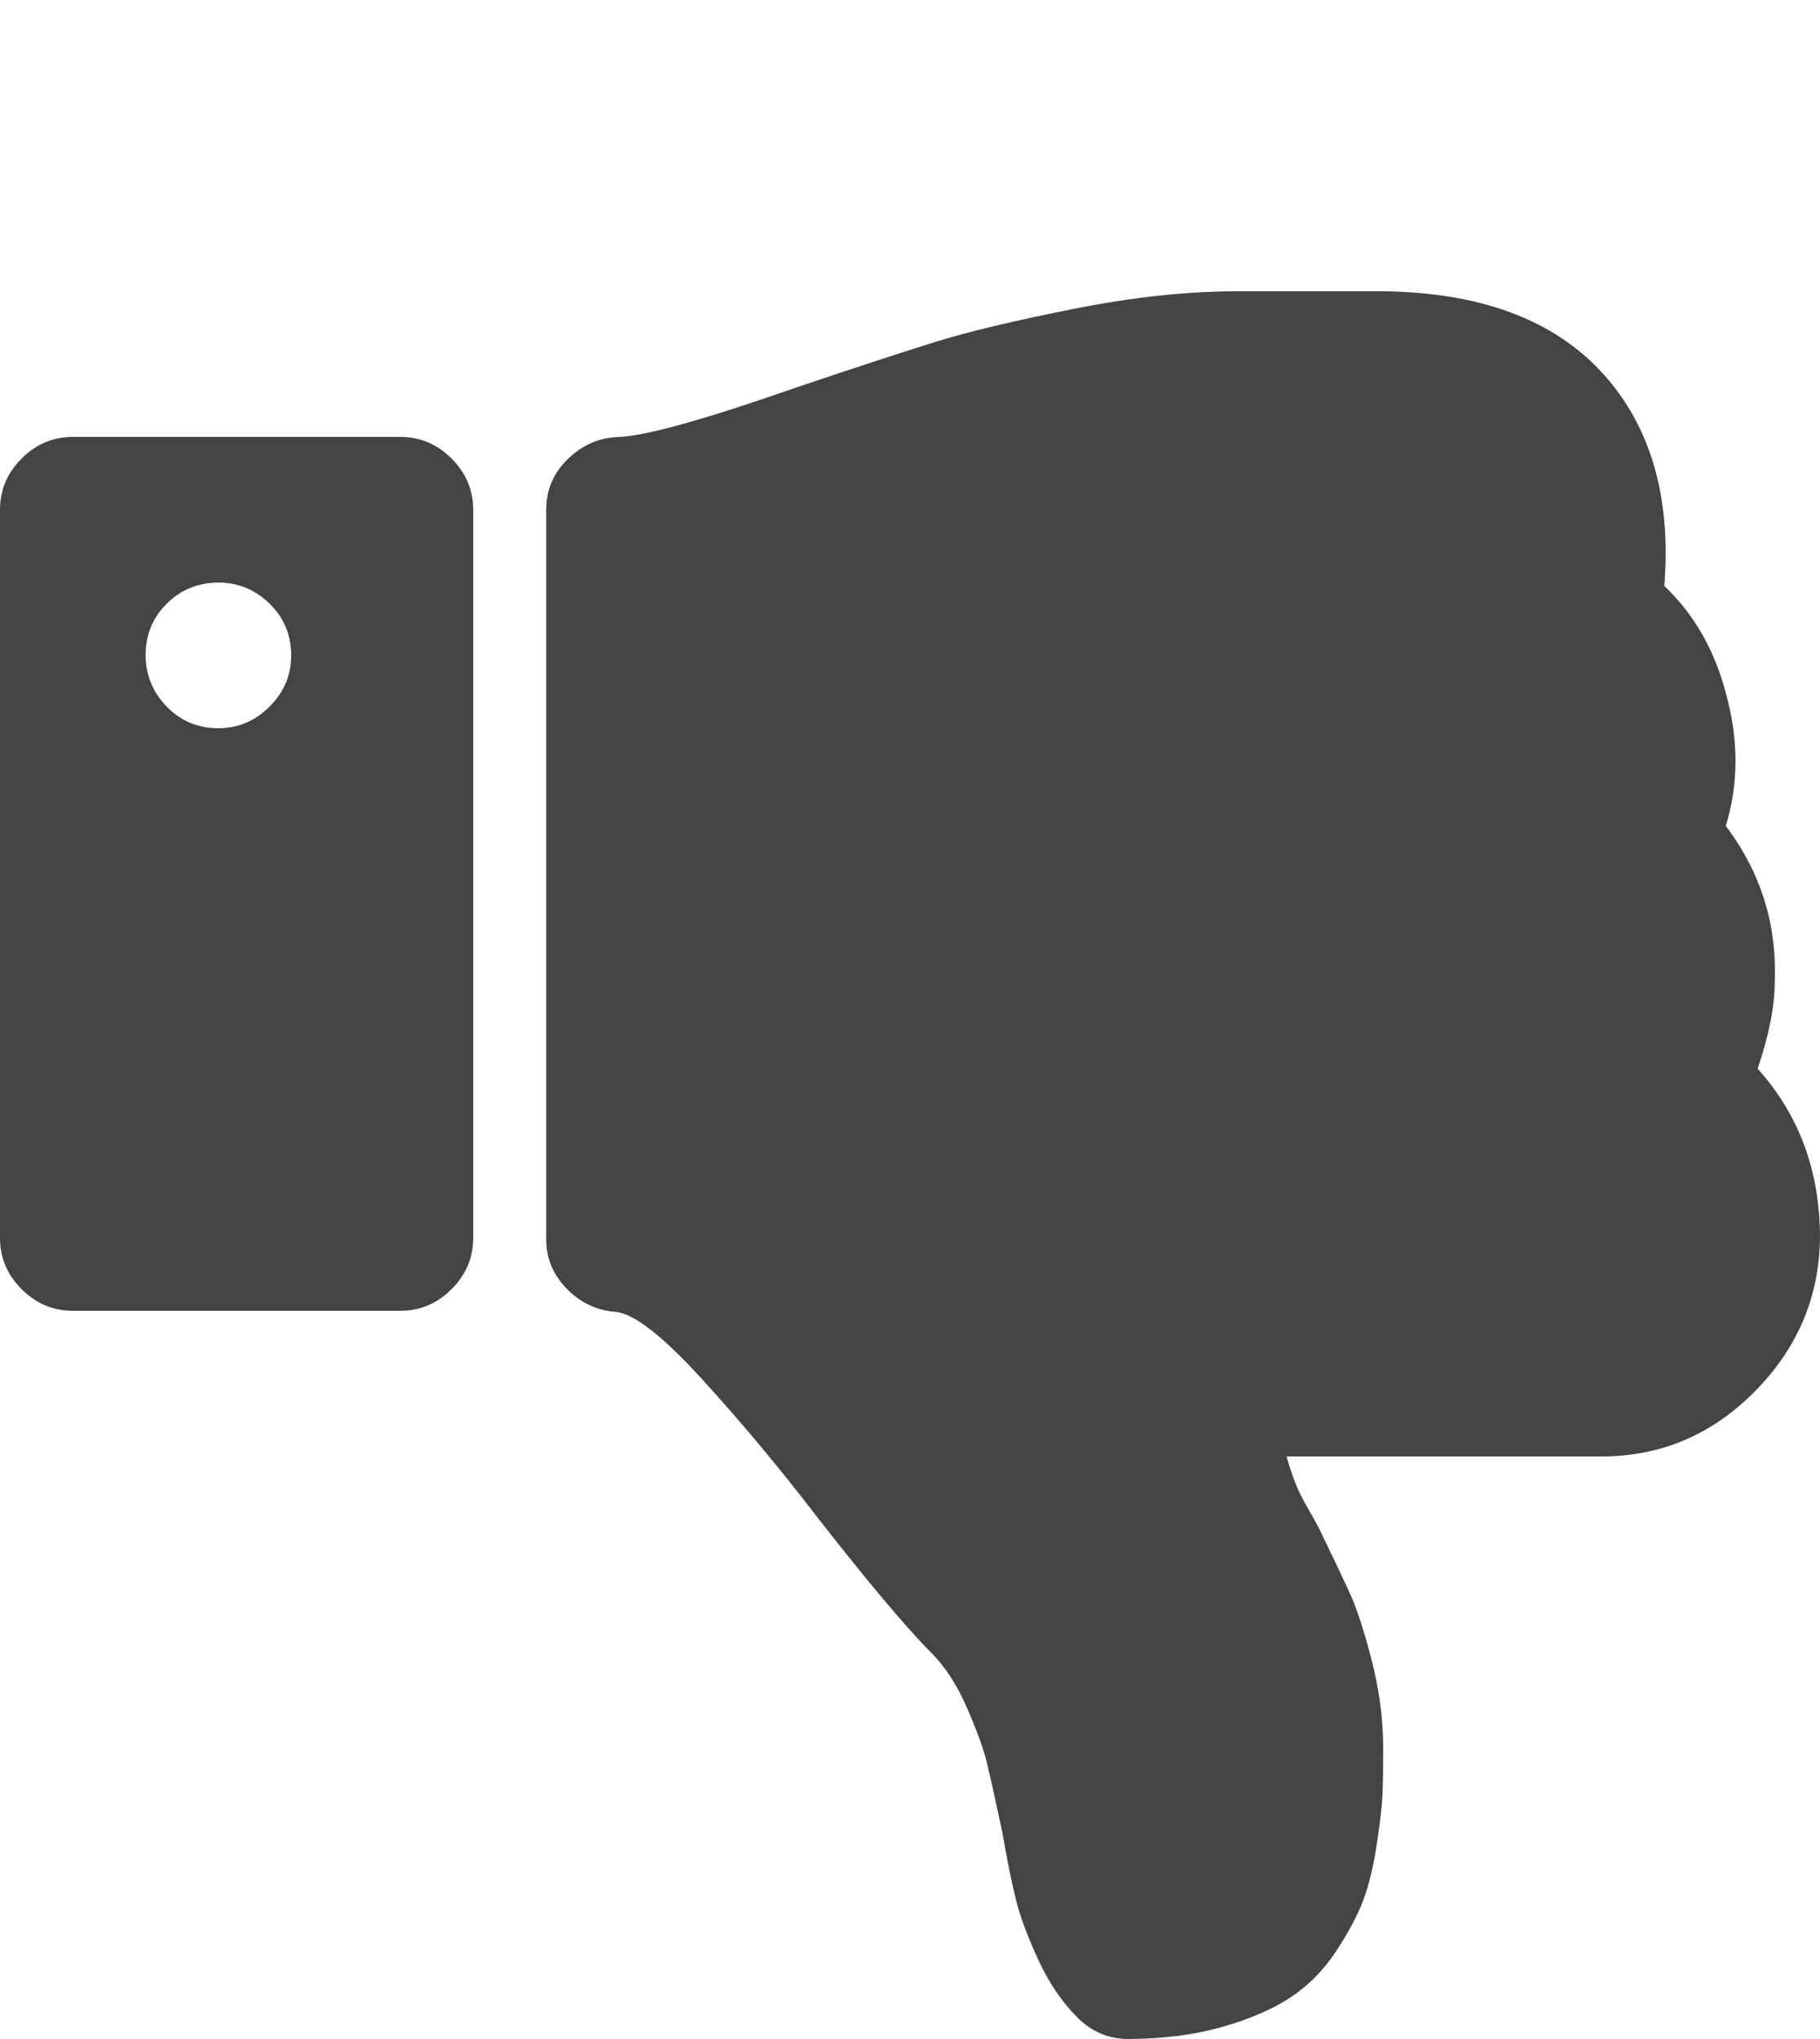 <svg xmlns="http://www.w3.org/2000/svg" width="25" height="28" viewBox="0 0 25 28"><path fill="#444" d="M4 9q0 .406-.297.703T3 10q-.422 0-.71-.297T2 9q0-.422.29-.71T3 8q.406 0 .703.29T4 9zm2.5 8V7q0-.406-.297-.703T5.5 6H1q-.406 0-.703.297T0 7v10q0 .406.297.703T1 18h4.5q.406 0 .703-.297T6.5 17zm17.64-2.328Q25 15.625 25 17q-.016 1.22-.898 2.11T22 20h-4.328q.063.22.125.375t.172.344.155.28q.28.578.422.89t.297.915T19 24q0 .375-.008.61t-.078.702-.187.78-.375.704-.625.633-.938.405T15.5 28q-.406 0-.703-.298-.313-.313-.53-.78t-.306-.813-.194-.954q-.14-.656-.21-.945t-.274-.757-.484-.75q-.516-.516-1.578-1.875-.766-1-1.578-1.89t-1.188-.923q-.39-.03-.672-.32t-.28-.68V7q0-.407.296-.696T8.5 6q.548-.017 2.47-.69 1.203-.405 1.883-.616t1.898-.453T17 4h2.017q2.078.03 3.078 1.218.906 1.078.766 2.828.61.578.845 1.47.266.952 0 1.827.72.953.672 2.14 0 .5-.234 1.19z"/></svg>